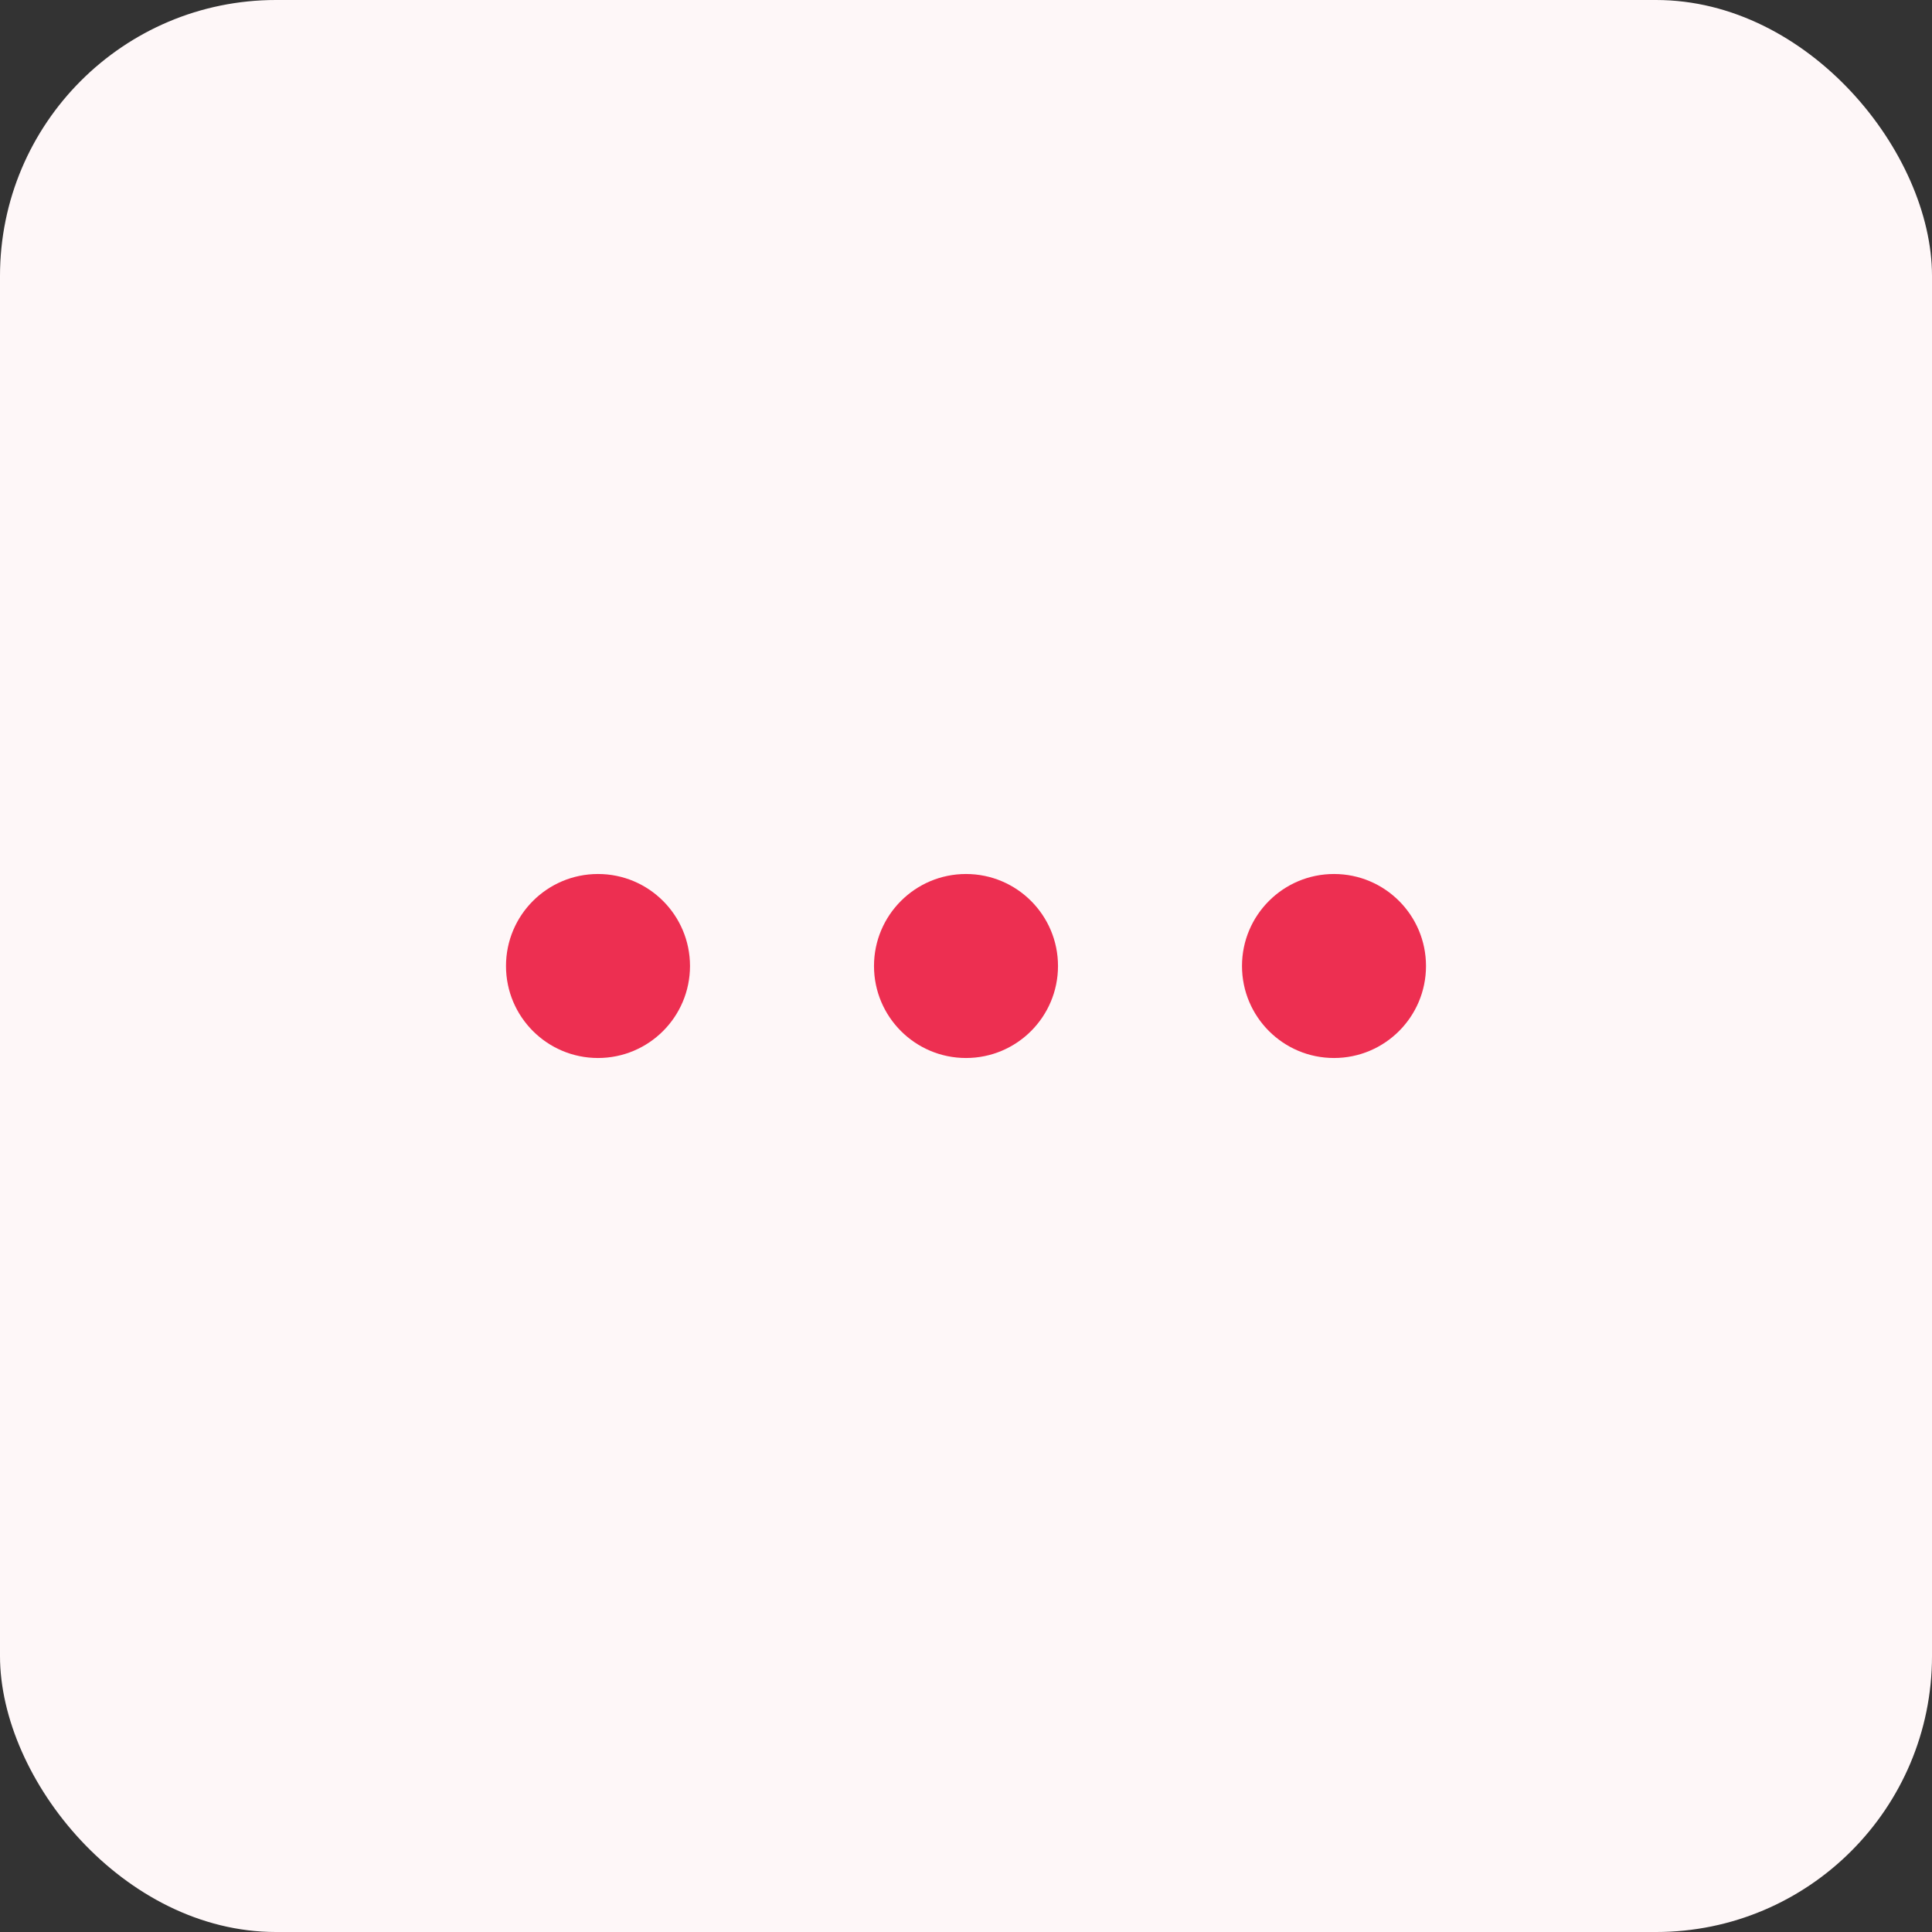 <svg width="42" height="42" viewBox="0 0 42 42" fill="none" xmlns="http://www.w3.org/2000/svg">
<rect x="0" y="0" width="42" height="42" fill="#333333" stroke="none"/>
<rect width="42" height="42" rx="6" fill="#FEF7F8"/>
<circle cx="13" cy="21" r="2" fill="#ED2F51"/>
<circle cx="21" cy="21" r="2" fill="#ED2F51"/>
<circle cx="29" cy="21" r="2" fill="#ED2F51"/>
</svg>
